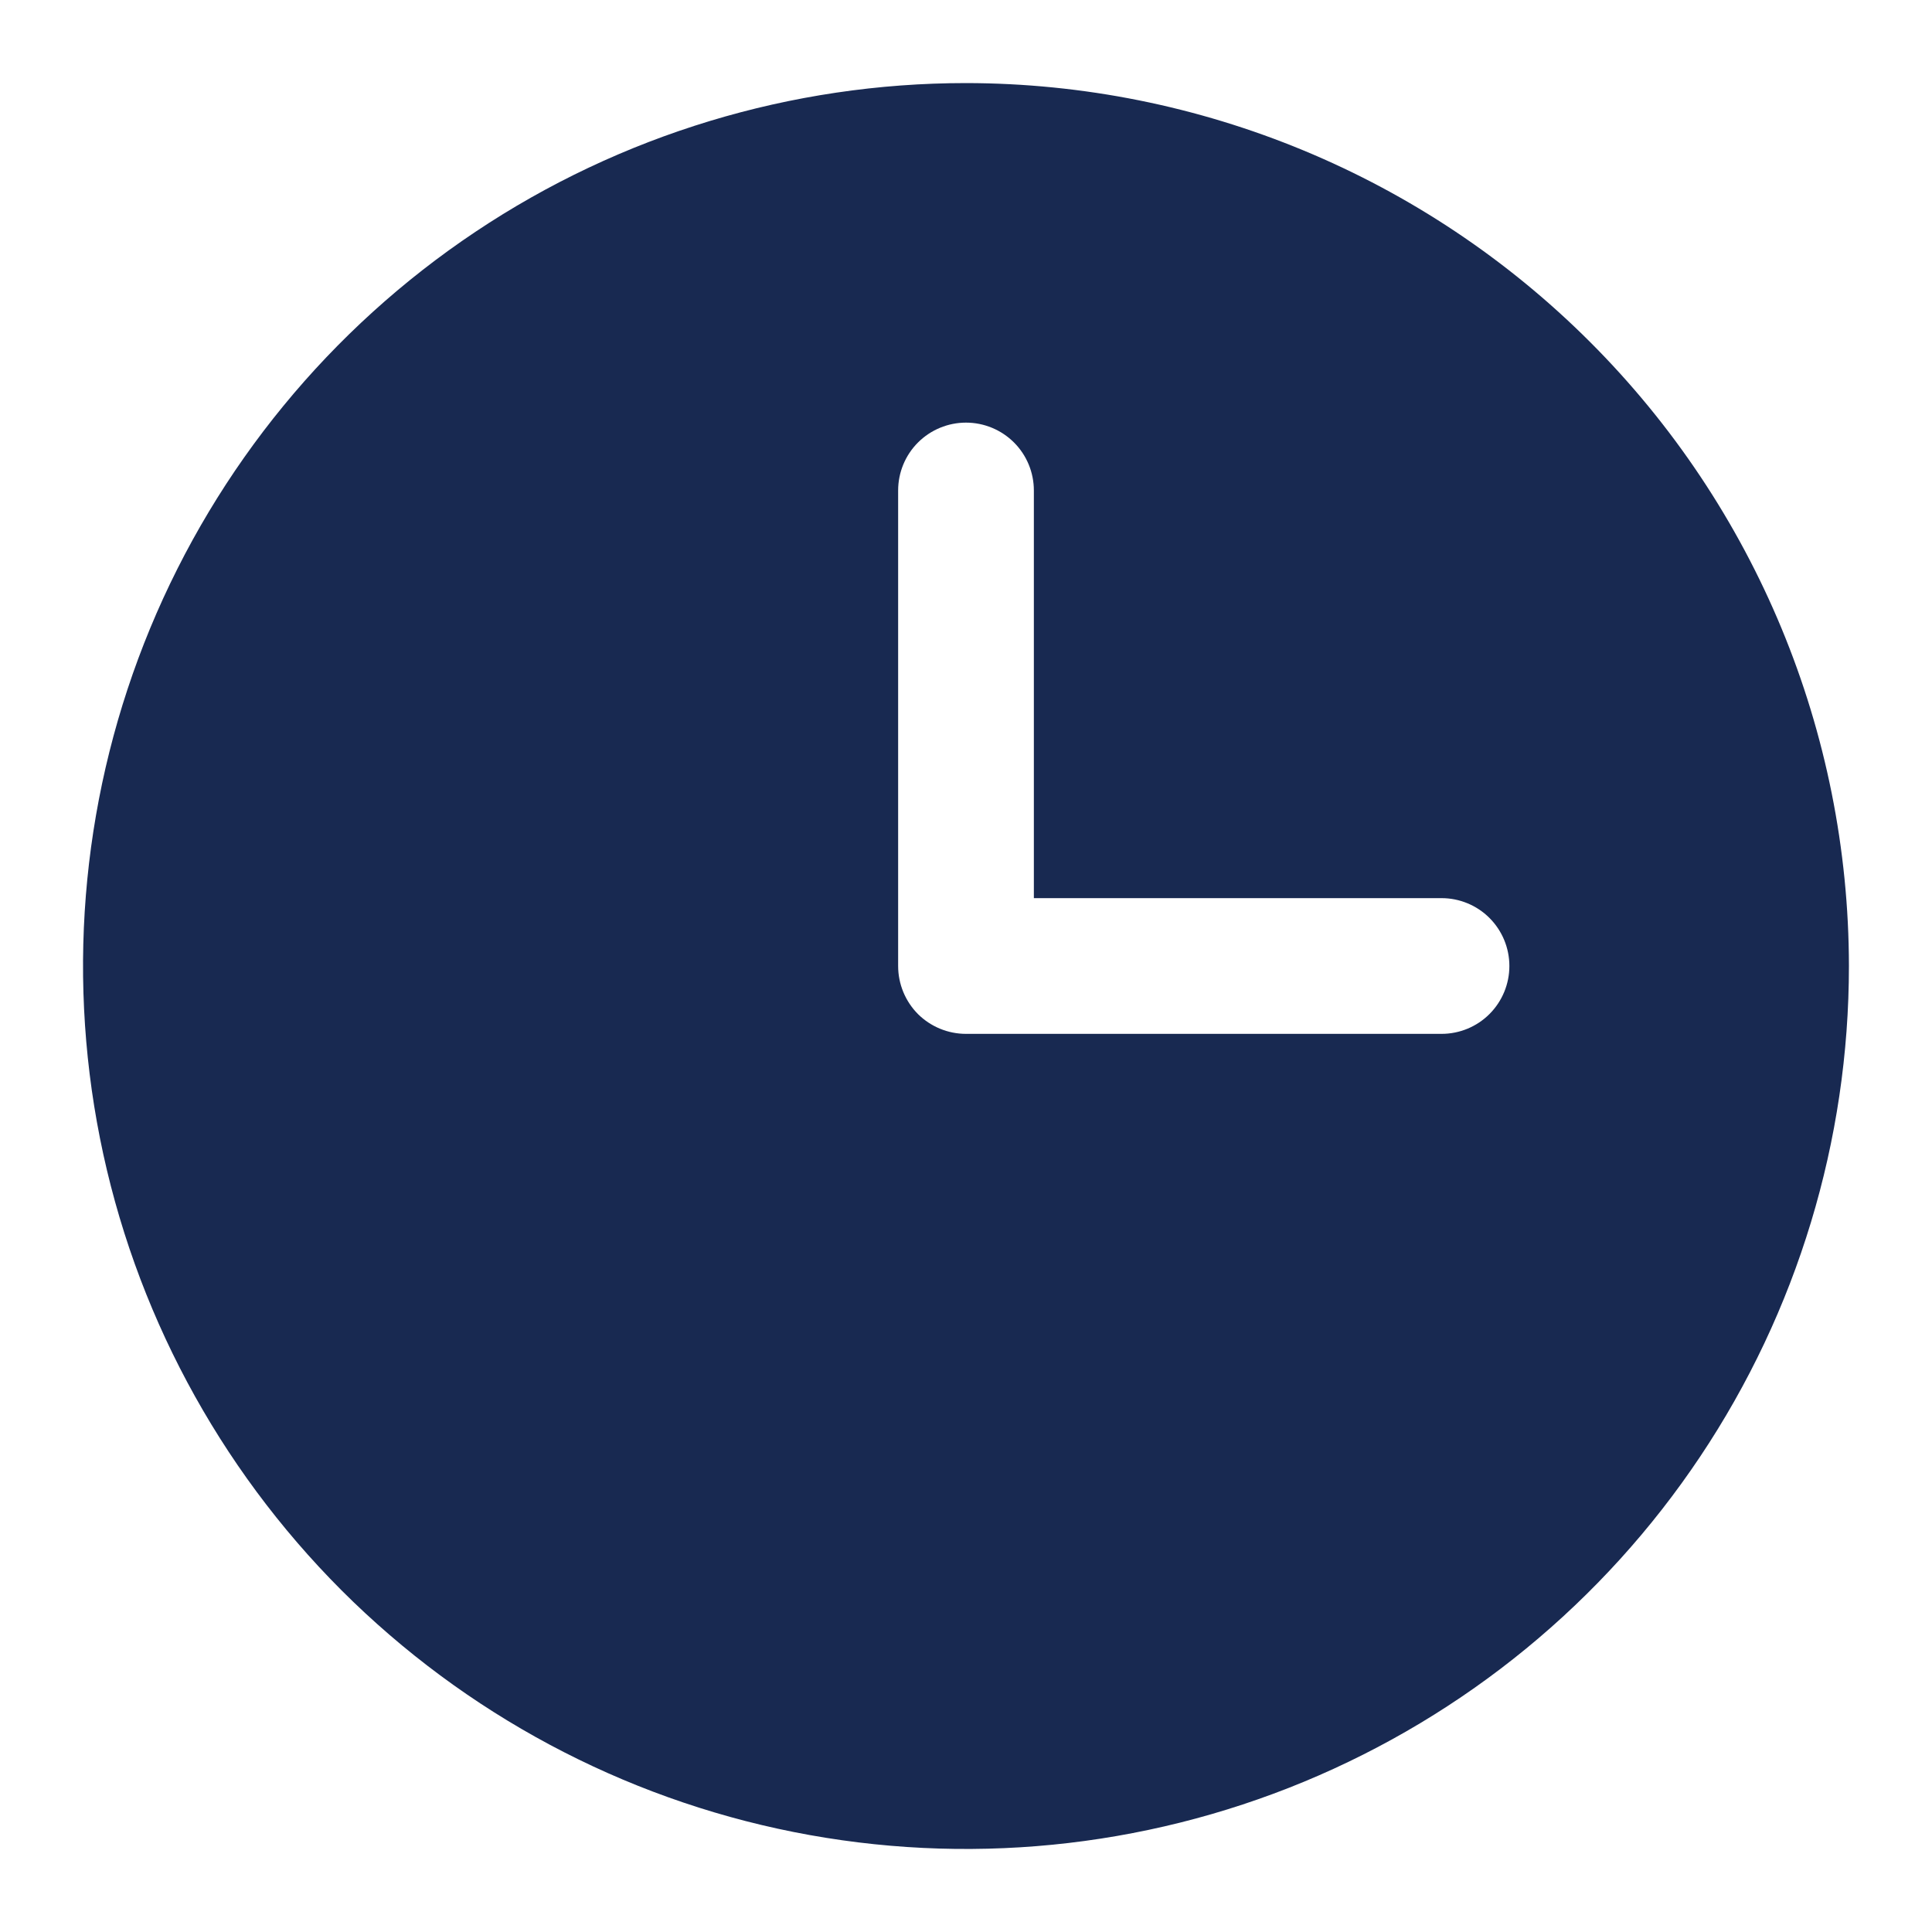 <svg width="16" height="16" viewBox="0 0 16 16" fill="none" xmlns="http://www.w3.org/2000/svg">
<path d="M8 0.688C6.554 0.688 5.14 1.116 3.937 1.92C2.735 2.723 1.798 3.865 1.244 5.202C0.691 6.538 0.546 8.008 0.828 9.427C1.11 10.845 1.807 12.148 2.829 13.171C3.852 14.193 5.155 14.89 6.573 15.172C7.992 15.454 9.462 15.309 10.798 14.756C12.135 14.202 13.277 13.265 14.08 12.063C14.884 10.86 15.312 9.446 15.312 8C15.31 6.061 14.539 4.202 13.168 2.832C11.797 1.461 9.939 0.69 8 0.688ZM11.938 8.562H8C7.851 8.562 7.708 8.503 7.602 8.398C7.497 8.292 7.438 8.149 7.438 8V4.062C7.438 3.913 7.497 3.77 7.602 3.665C7.708 3.559 7.851 3.5 8 3.5C8.149 3.5 8.292 3.559 8.398 3.665C8.503 3.77 8.562 3.913 8.562 4.062V7.438H11.938C12.087 7.438 12.23 7.497 12.335 7.602C12.441 7.708 12.5 7.851 12.5 8C12.5 8.149 12.441 8.292 12.335 8.398C12.23 8.503 12.087 8.562 11.938 8.562Z" fill="#182951"/>
</svg>
